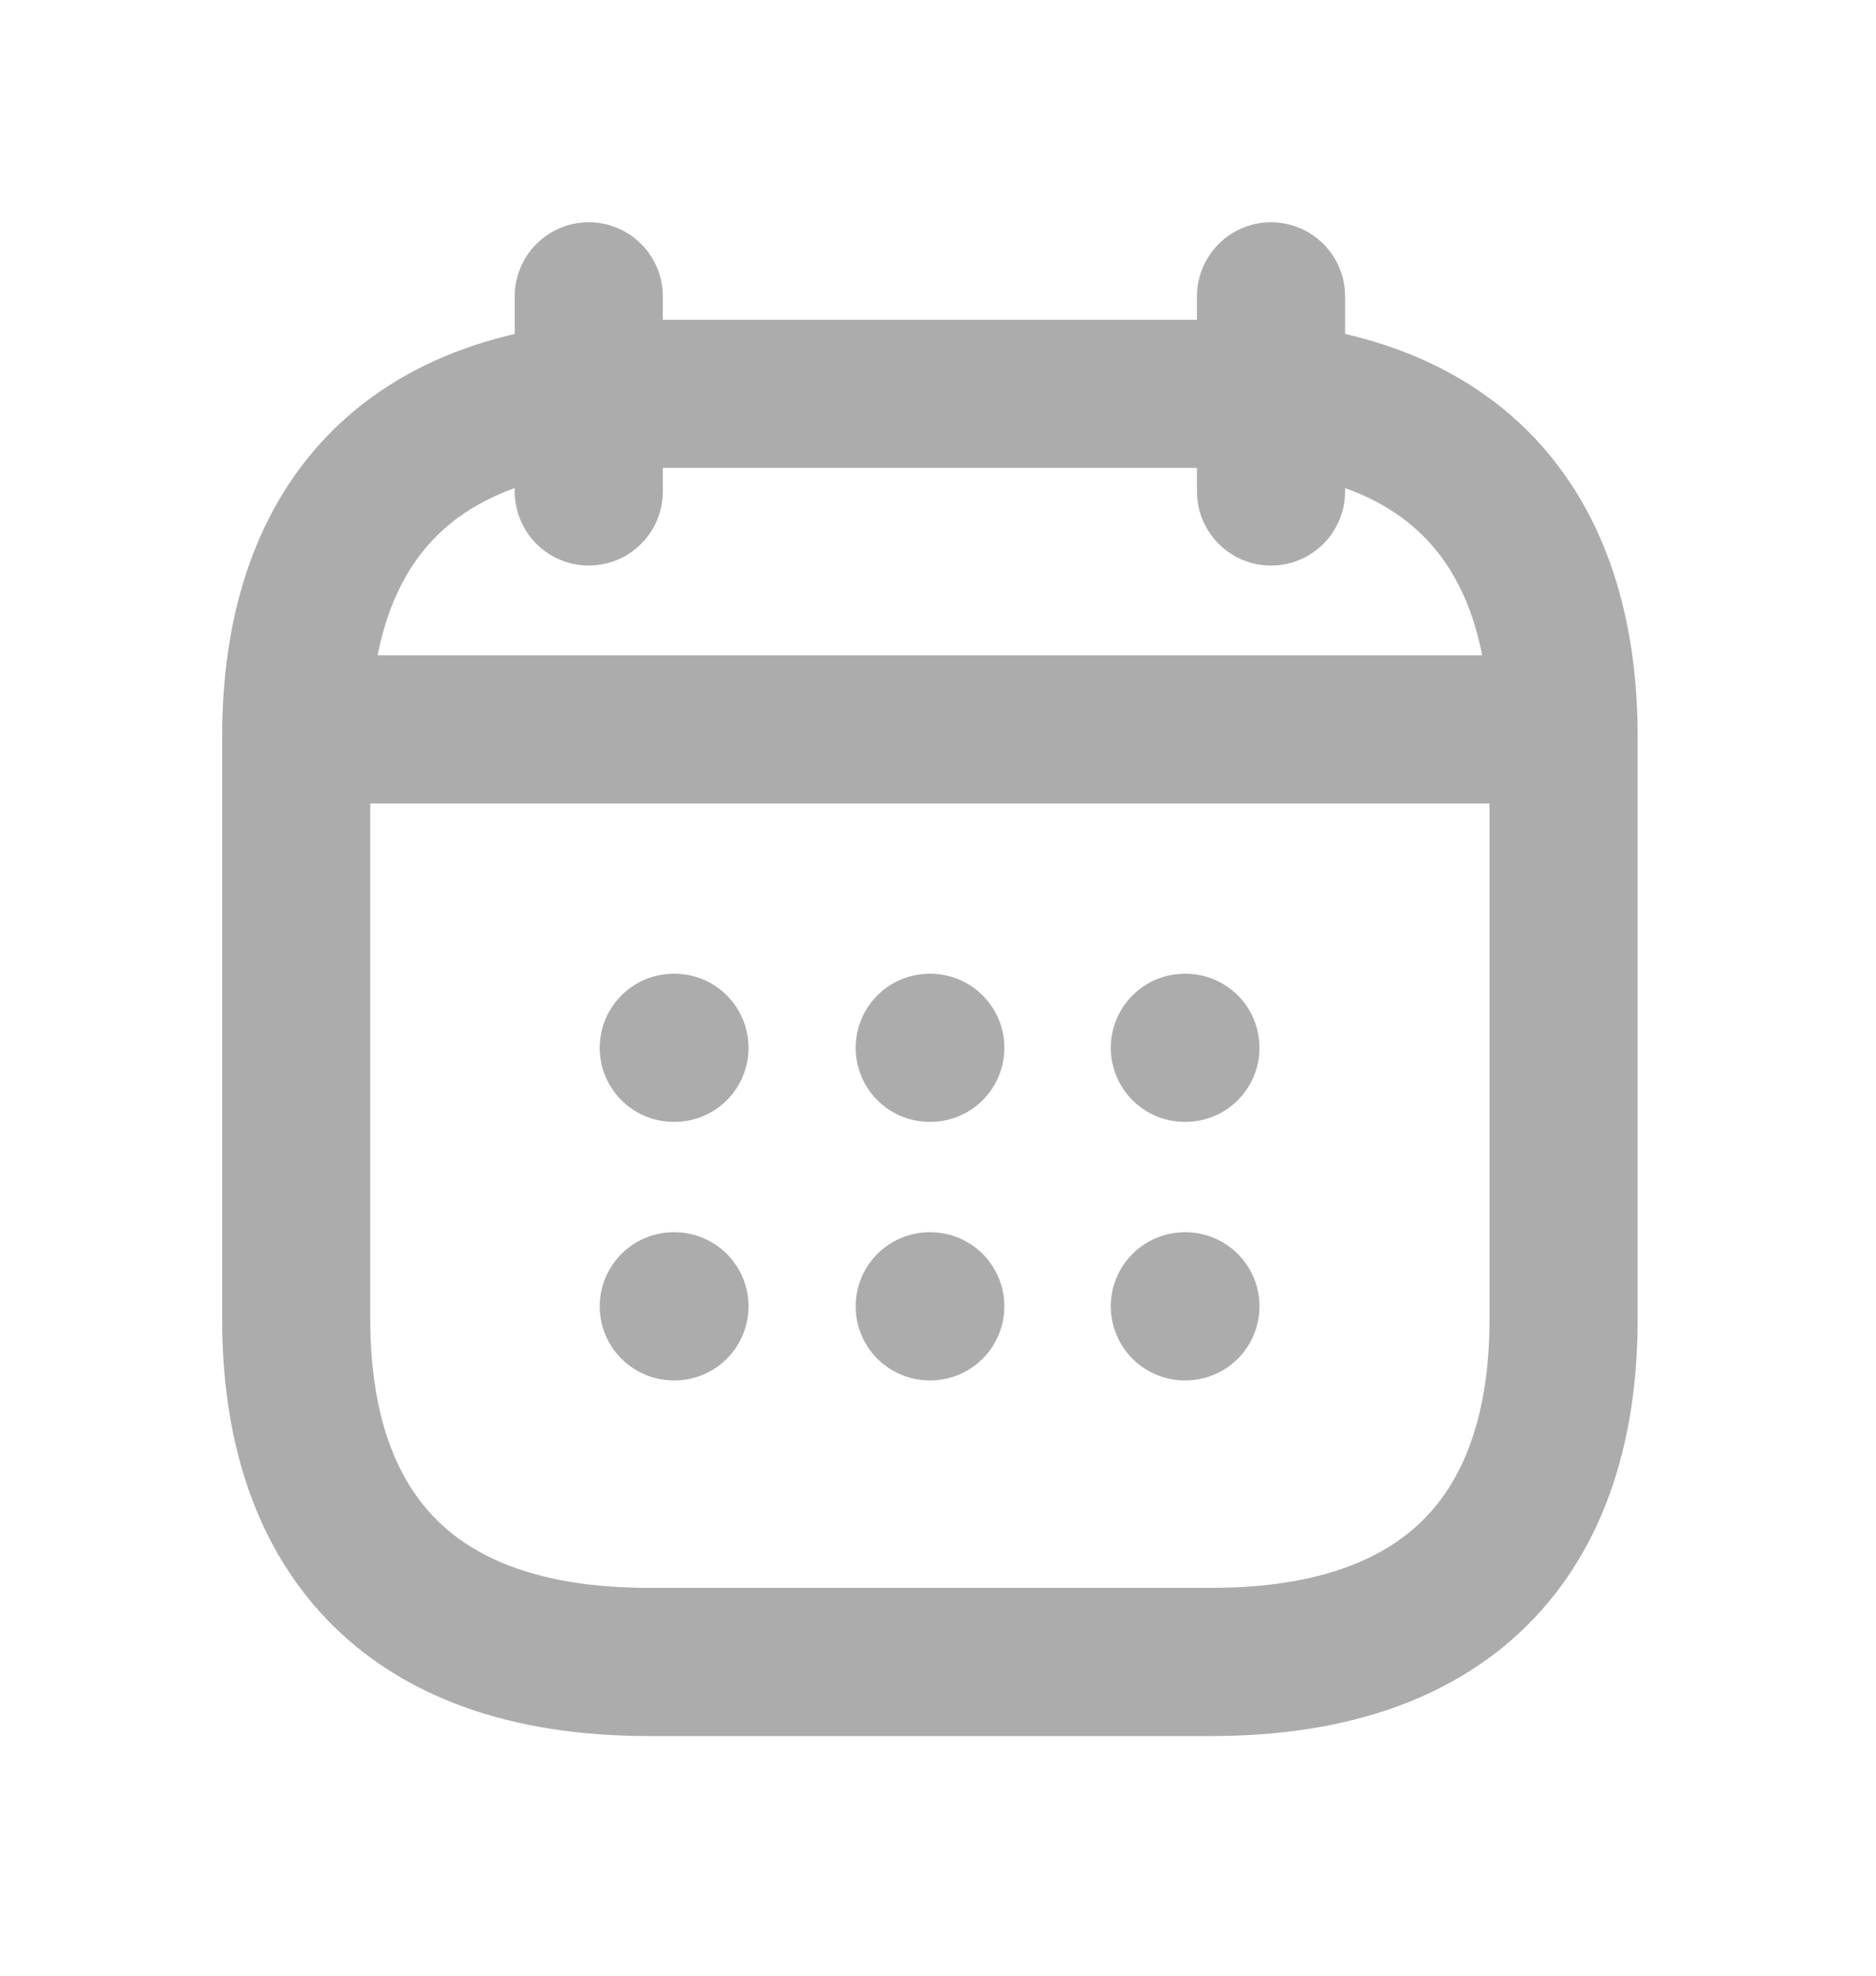<svg width="19" height="20" viewBox="0 0 19 20" fill="none" xmlns="http://www.w3.org/2000/svg">
<path d="M5.963 3V4.975" stroke="#ACACAC" stroke-width="1.5" stroke-miterlimit="10" stroke-linecap="round" stroke-linejoin="round"/>
<path d="M12.873 3V4.975" stroke="#ACACAC" stroke-width="1.5" stroke-miterlimit="10" stroke-linecap="round" stroke-linejoin="round"/>
<path d="M3.475 7.384H15.365" stroke="#ACACAC" stroke-width="1.5" stroke-miterlimit="10" stroke-linecap="round" stroke-linejoin="round"/>
<path d="M15.836 7.457V13.354C15.836 15.436 14.767 16.824 12.271 16.824H6.566C4.07 16.824 3 15.436 3 13.354V7.457C3 5.375 4.07 3.987 6.566 3.987H12.271C14.767 3.987 15.836 5.375 15.836 7.457Z" stroke="#ACACAC" stroke-width="1.5" stroke-miterlimit="10" stroke-linecap="round" stroke-linejoin="round"/>
<path d="M12 10.607H12.006" stroke="#ACACAC" stroke-width="1.5" stroke-linecap="round" stroke-linejoin="round"/>
<path d="M12 13.224H12.006" stroke="#ACACAC" stroke-width="1.5" stroke-linecap="round" stroke-linejoin="round"/>
<path d="M9.416 10.607H9.422" stroke="#ACACAC" stroke-width="1.5" stroke-linecap="round" stroke-linejoin="round"/>
<path d="M9.416 13.224H9.422" stroke="#ACACAC" stroke-width="1.5" stroke-linecap="round" stroke-linejoin="round"/>
<path d="M6.824 10.607H6.831" stroke="#ACACAC" stroke-width="1.5" stroke-linecap="round" stroke-linejoin="round"/>
<path d="M6.824 13.224H6.831" stroke="#ACACAC" stroke-width="1.5" stroke-linecap="round" stroke-linejoin="round"/>
</svg>
